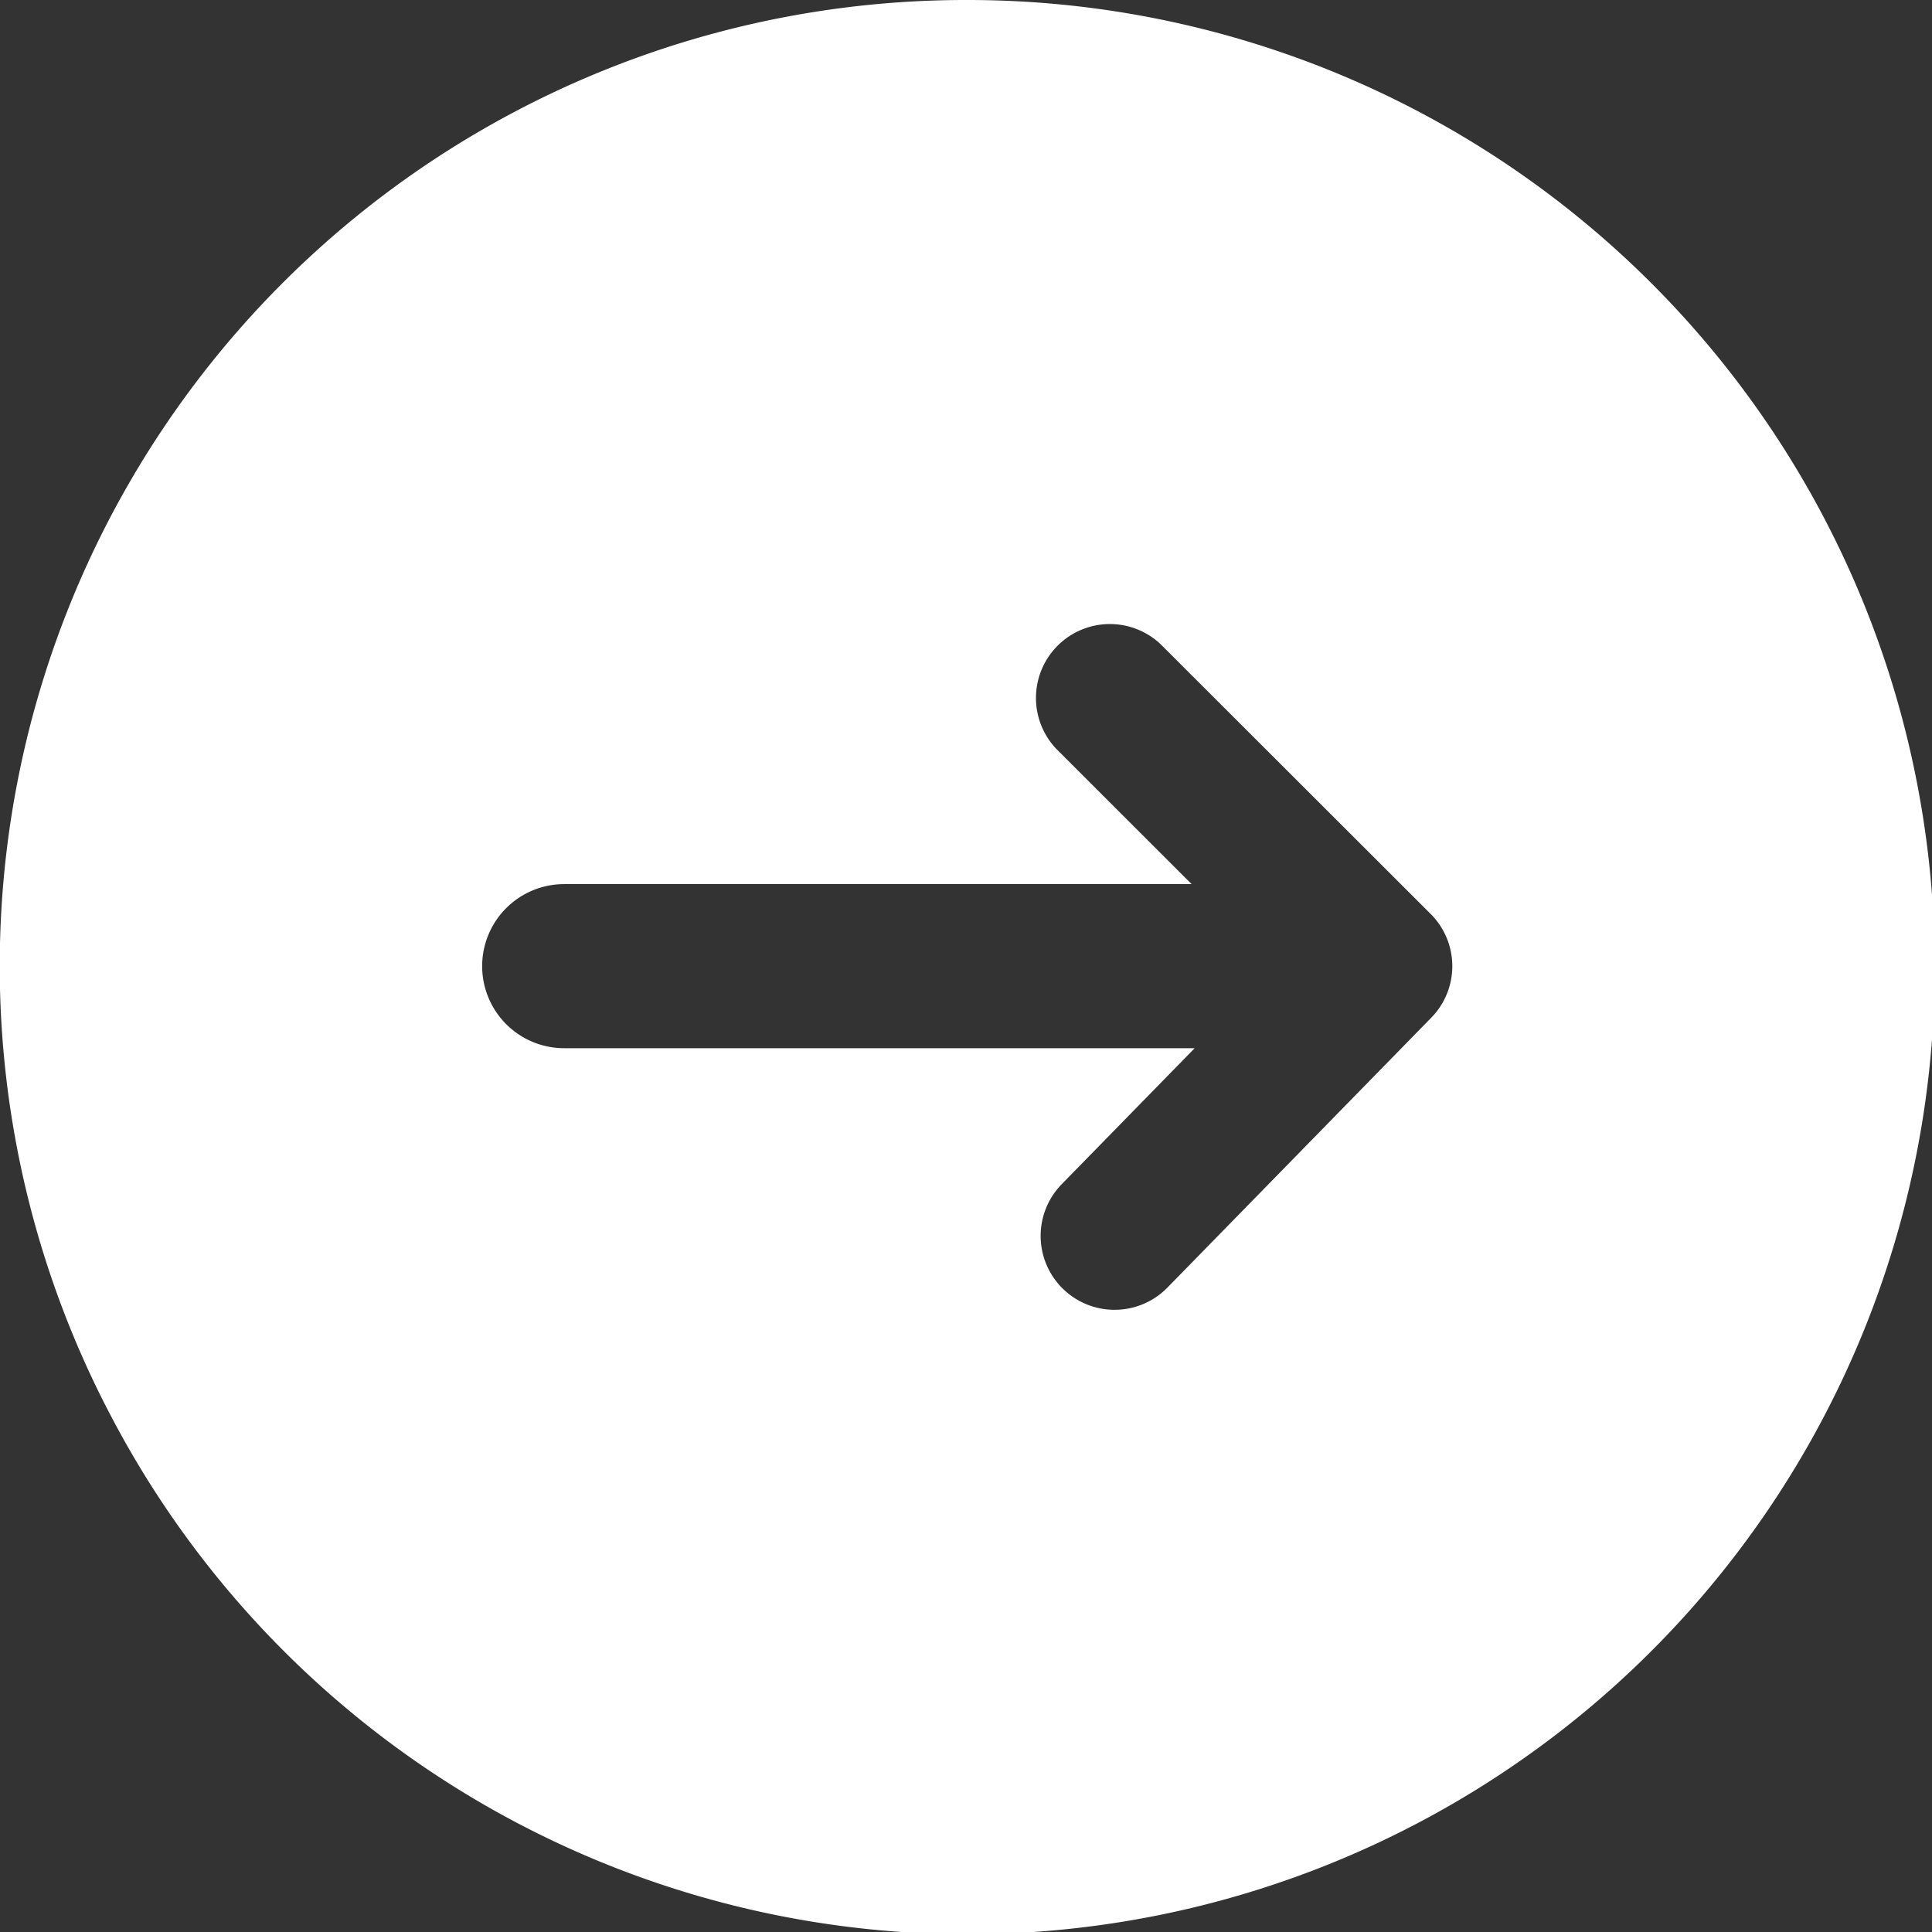 <svg xmlns="http://www.w3.org/2000/svg" width="31" height="31" viewBox="0 0 31 31">
  <rect x="0" y="0" width="31" height="31" fill="#333333" stroke="none"/>
  <path id="arrow-right_1_" data-name="arrow-right (1)" d="M26.274,10.75a15.5,15.5,0,0,0-13.74,22.718A15.518,15.518,0,1,0,26.274,10.75ZM33.72,27.08l-4.231,4.328a1.186,1.186,0,0,1-1.7-1.655l2.135-2.184H19.808a1.316,1.316,0,1,1,0-2.633H29.875L27.7,22.762a1.186,1.186,0,0,1,1.677-1.676l4.334,4.329A1.183,1.183,0,0,1,33.72,27.08Z" transform="translate(-10.755 -10.75)" fill="#fff"/>
</svg>
